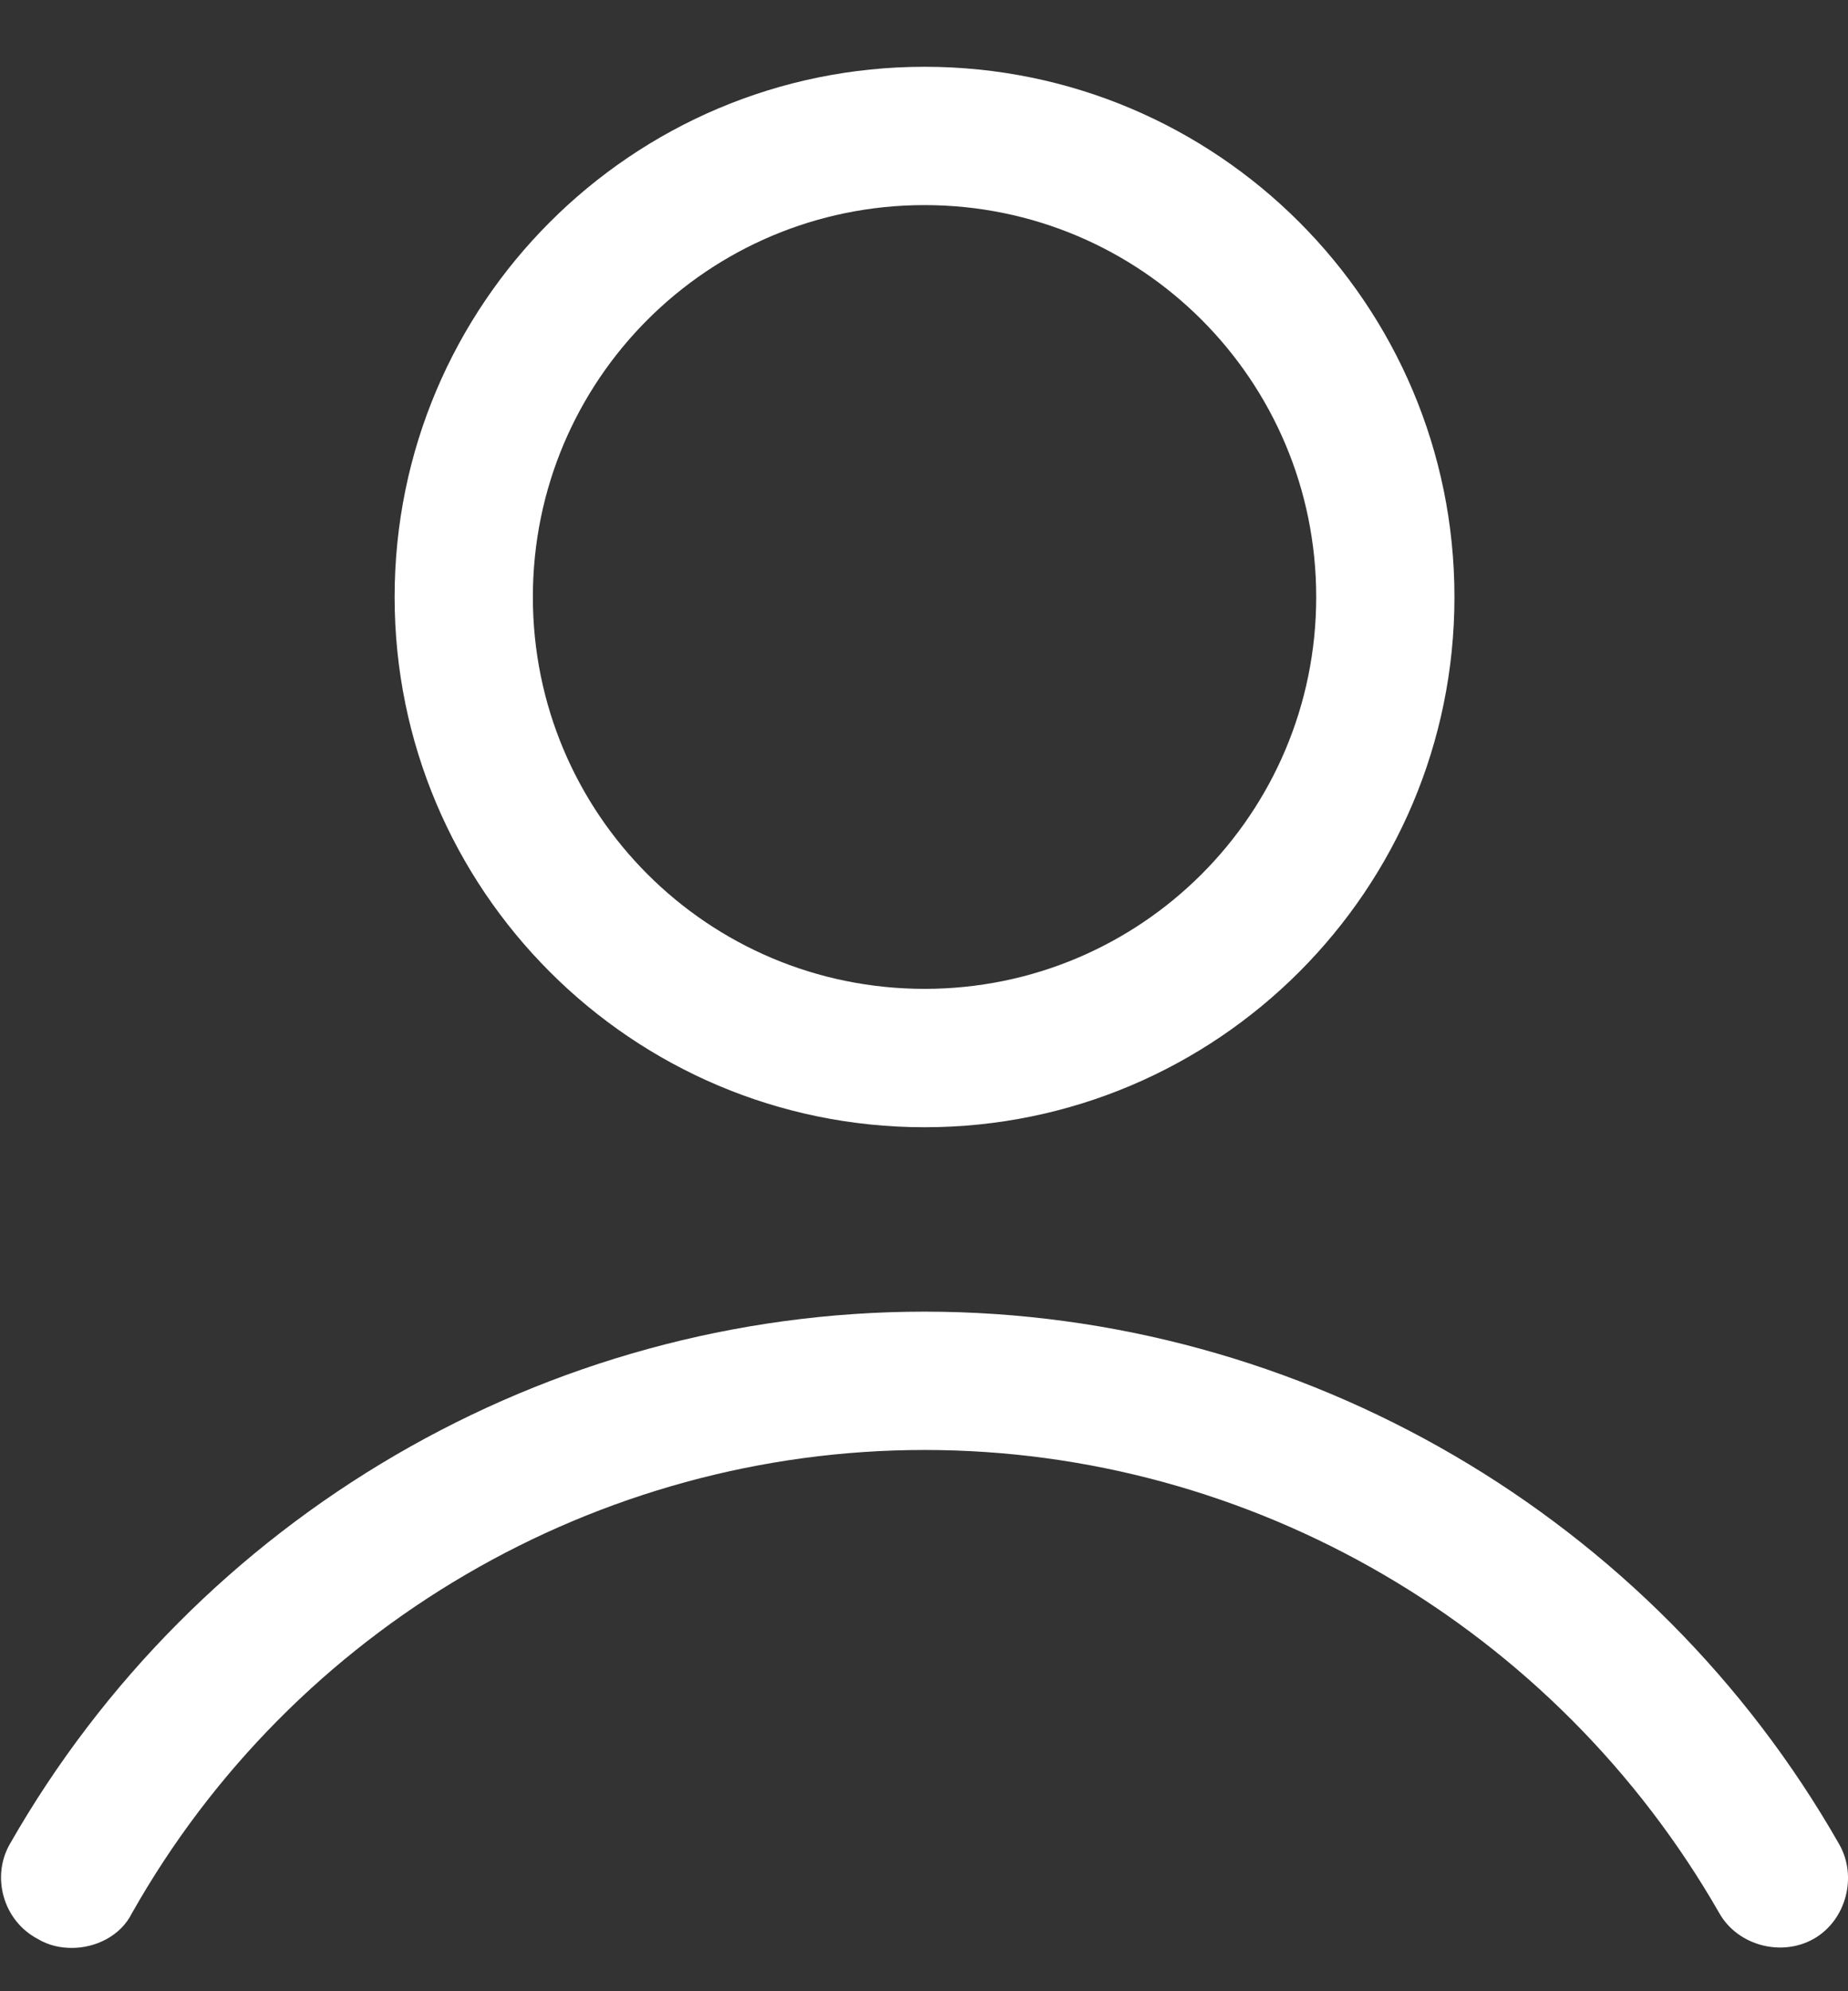 <svg width="26" height="28" viewBox="0 0 26 28" fill="none" xmlns="http://www.w3.org/2000/svg">
<rect x="0" y="0" width="26" height="28" fill="#333333" stroke="none"/>
<path d="M20.463 8.395C20.463 4.278 17.125 0.939 13.008 0.939C8.891 0.939 5.552 4.278 5.552 8.395C5.552 12.511 8.891 15.851 13.008 15.851C17.125 15.851 20.463 12.511 20.463 8.395ZM7.497 8.395C7.497 5.347 9.96 2.884 13.008 2.884C16.055 2.884 18.518 5.347 18.518 8.395C18.518 11.442 16.055 13.905 13.008 13.905C9.96 13.905 7.497 11.442 7.497 8.395Z" fill="white"/>
<path d="M0.526 27.262C0.688 27.359 0.851 27.391 1.013 27.391C1.337 27.391 1.693 27.229 1.855 26.905C4.125 22.885 8.404 20.389 13.007 20.389C17.61 20.389 21.889 22.885 24.191 26.905C24.45 27.359 25.066 27.521 25.52 27.262C25.974 27.002 26.136 26.387 25.876 25.933C23.25 21.329 18.323 18.444 13.007 18.444C7.69 18.444 2.763 21.329 0.137 25.933C-0.122 26.387 0.04 27.002 0.526 27.262Z" fill="white"/>
</svg>
